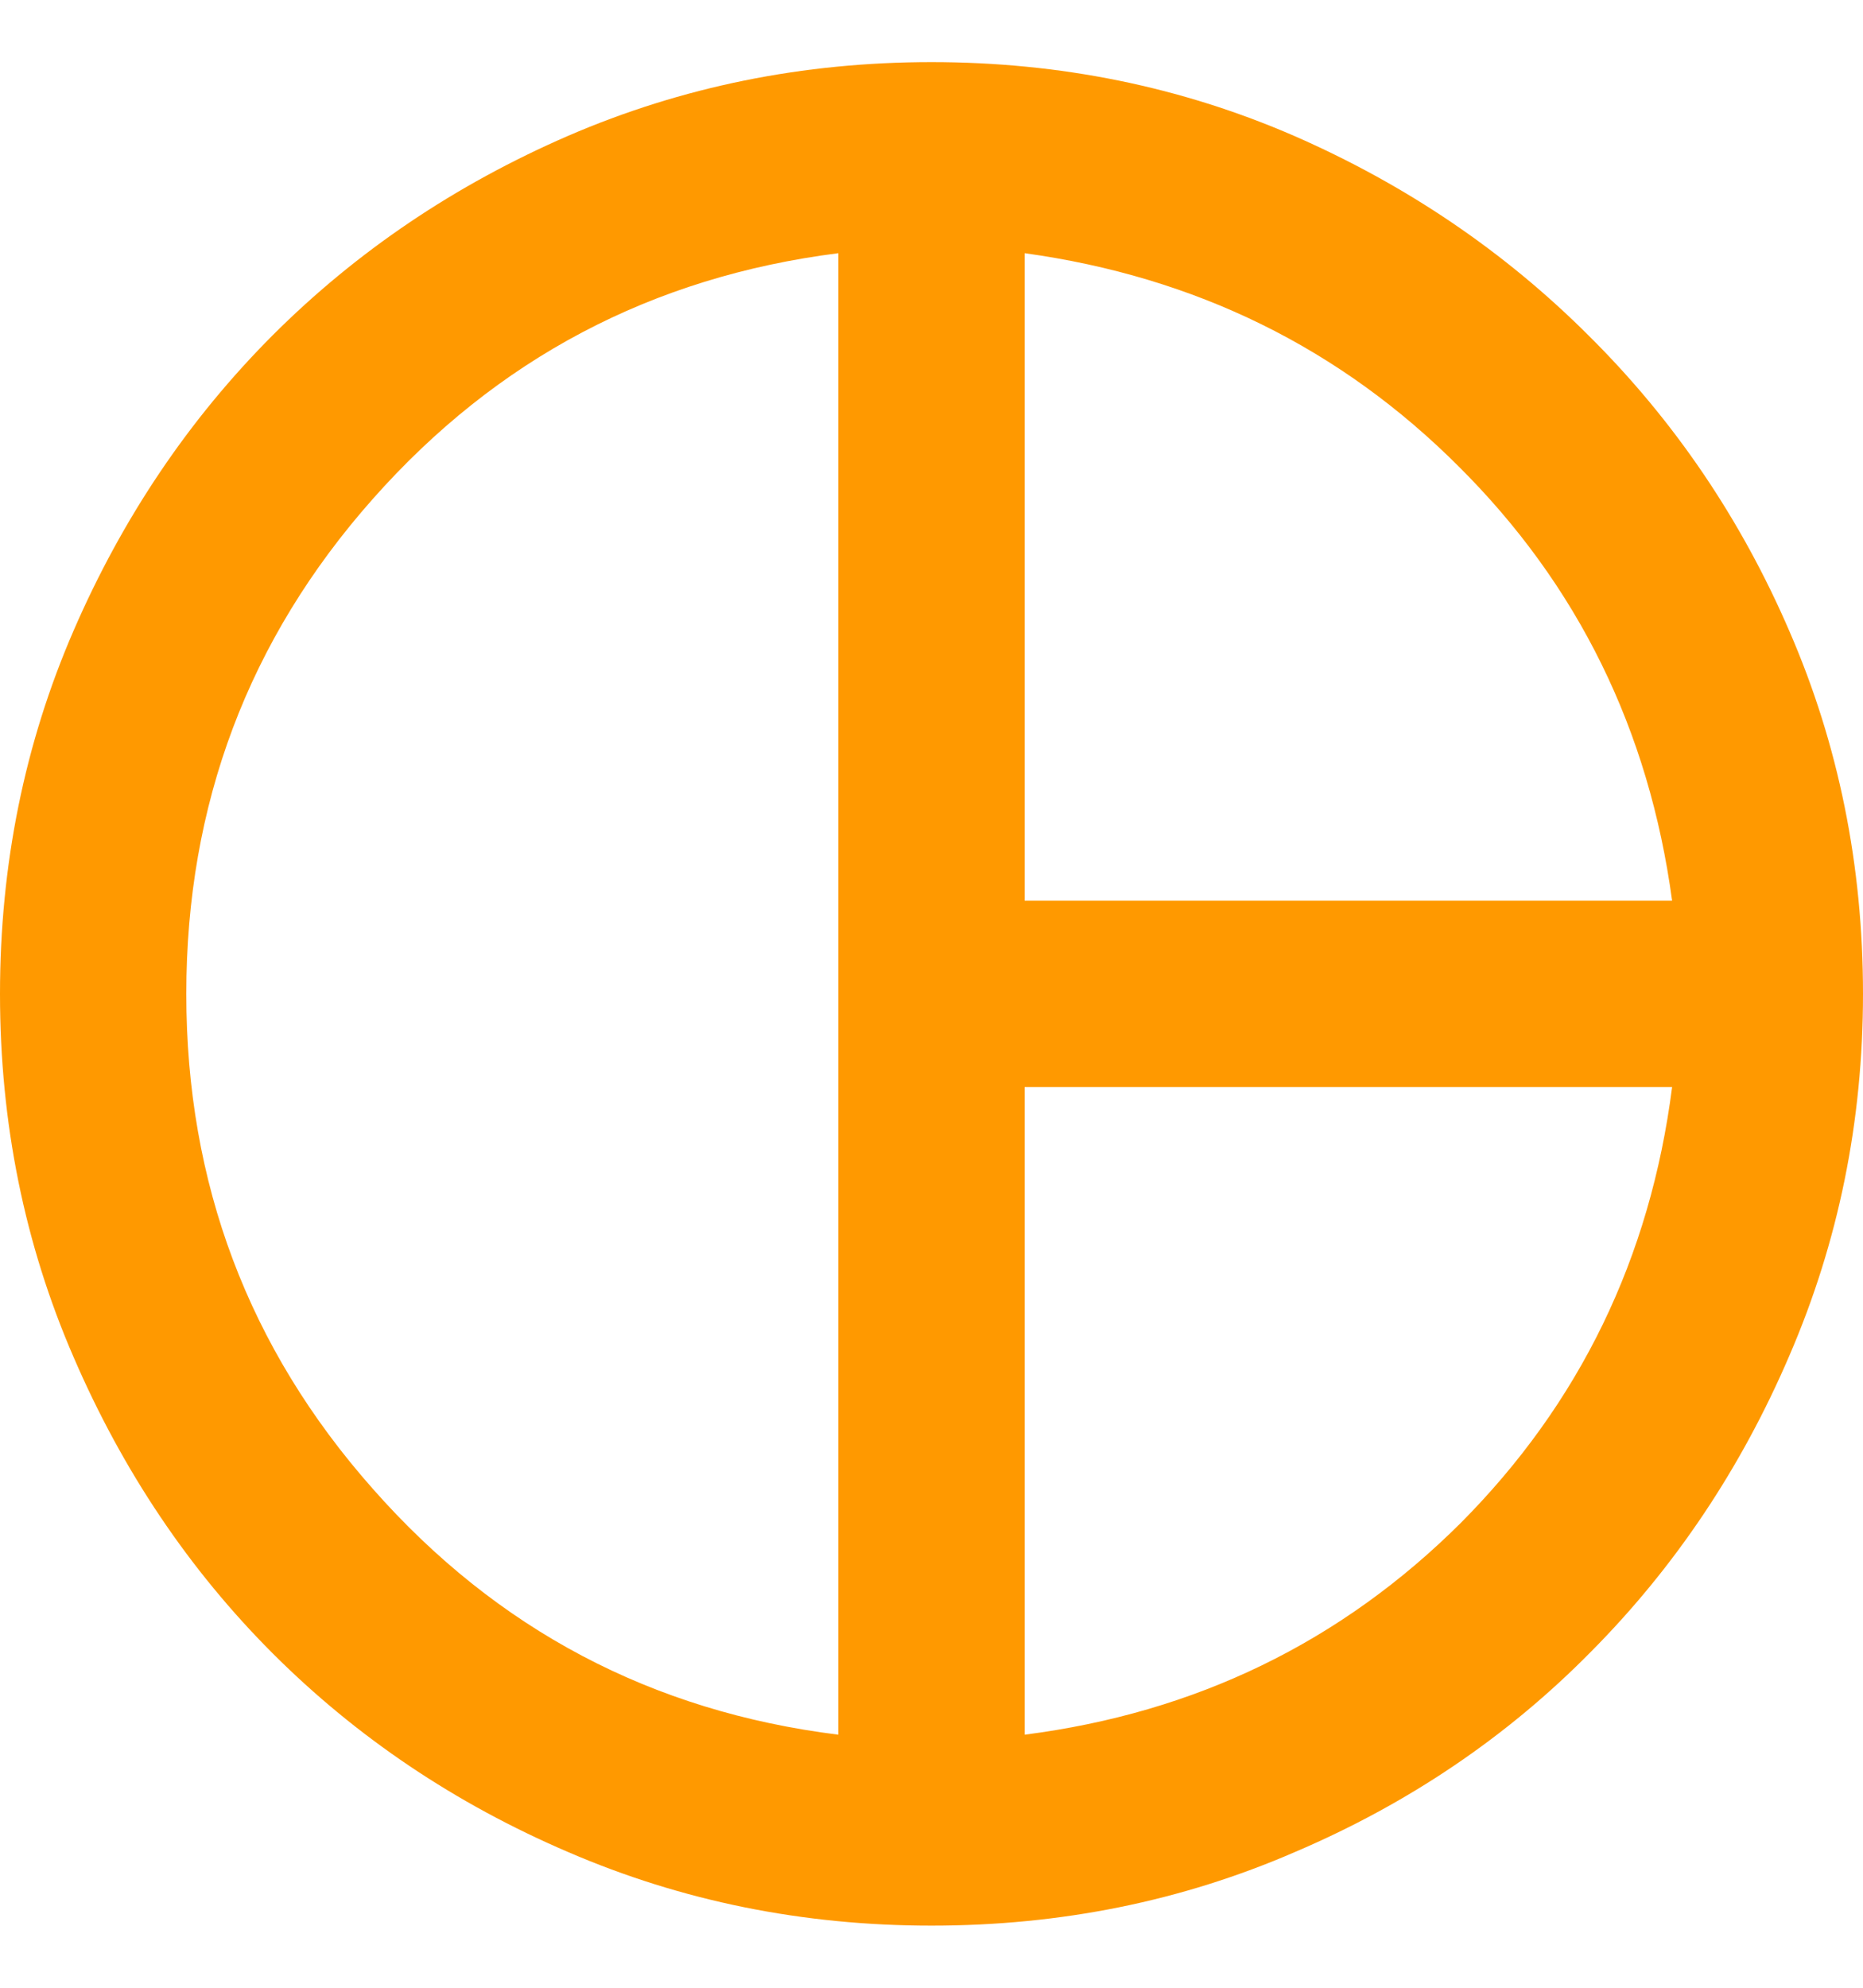 <svg width="15" height="16" viewBox="0 0 15 16" fill="none" xmlns="http://www.w3.org/2000/svg">
<path d="M8.25 7.25H13.463C13.277 5.875 12.705 4.71 11.745 3.755C10.79 2.8 9.625 2.228 8.25 2.038M6.75 13.963V2.038C5.25 2.228 4 2.888 3 4.018C2 5.147 1.5 6.475 1.5 8C1.5 9.525 2 10.852 3 11.982C4 13.117 5.25 13.777 6.75 13.963ZM8.25 13.963C9.625 13.787 10.795 13.22 11.76 12.26C12.72 11.295 13.287 10.125 13.463 8.75H8.25M7.5 15.5C6.465 15.5 5.49 15.303 4.575 14.908C3.665 14.518 2.873 13.985 2.197 13.31C1.522 12.635 0.988 11.84 0.593 10.925C0.198 10.015 0 9.04 0 8C0 6.96 0.198 5.985 0.593 5.075C0.988 4.165 1.522 3.373 2.197 2.697C2.873 2.022 3.665 1.488 4.575 1.093C5.49 0.698 6.465 0.5 7.5 0.5C8.535 0.5 9.508 0.698 10.418 1.093C11.322 1.488 12.115 2.025 12.795 2.705C13.48 3.385 14.018 4.178 14.408 5.082C14.803 5.992 15 6.965 15 8C15 9.025 14.803 9.995 14.408 10.91C14.018 11.82 13.485 12.615 12.81 13.295C12.135 13.98 11.34 14.518 10.425 14.908C9.515 15.303 8.54 15.5 7.5 15.5Z" fill="#FF9900"/>
</svg>
